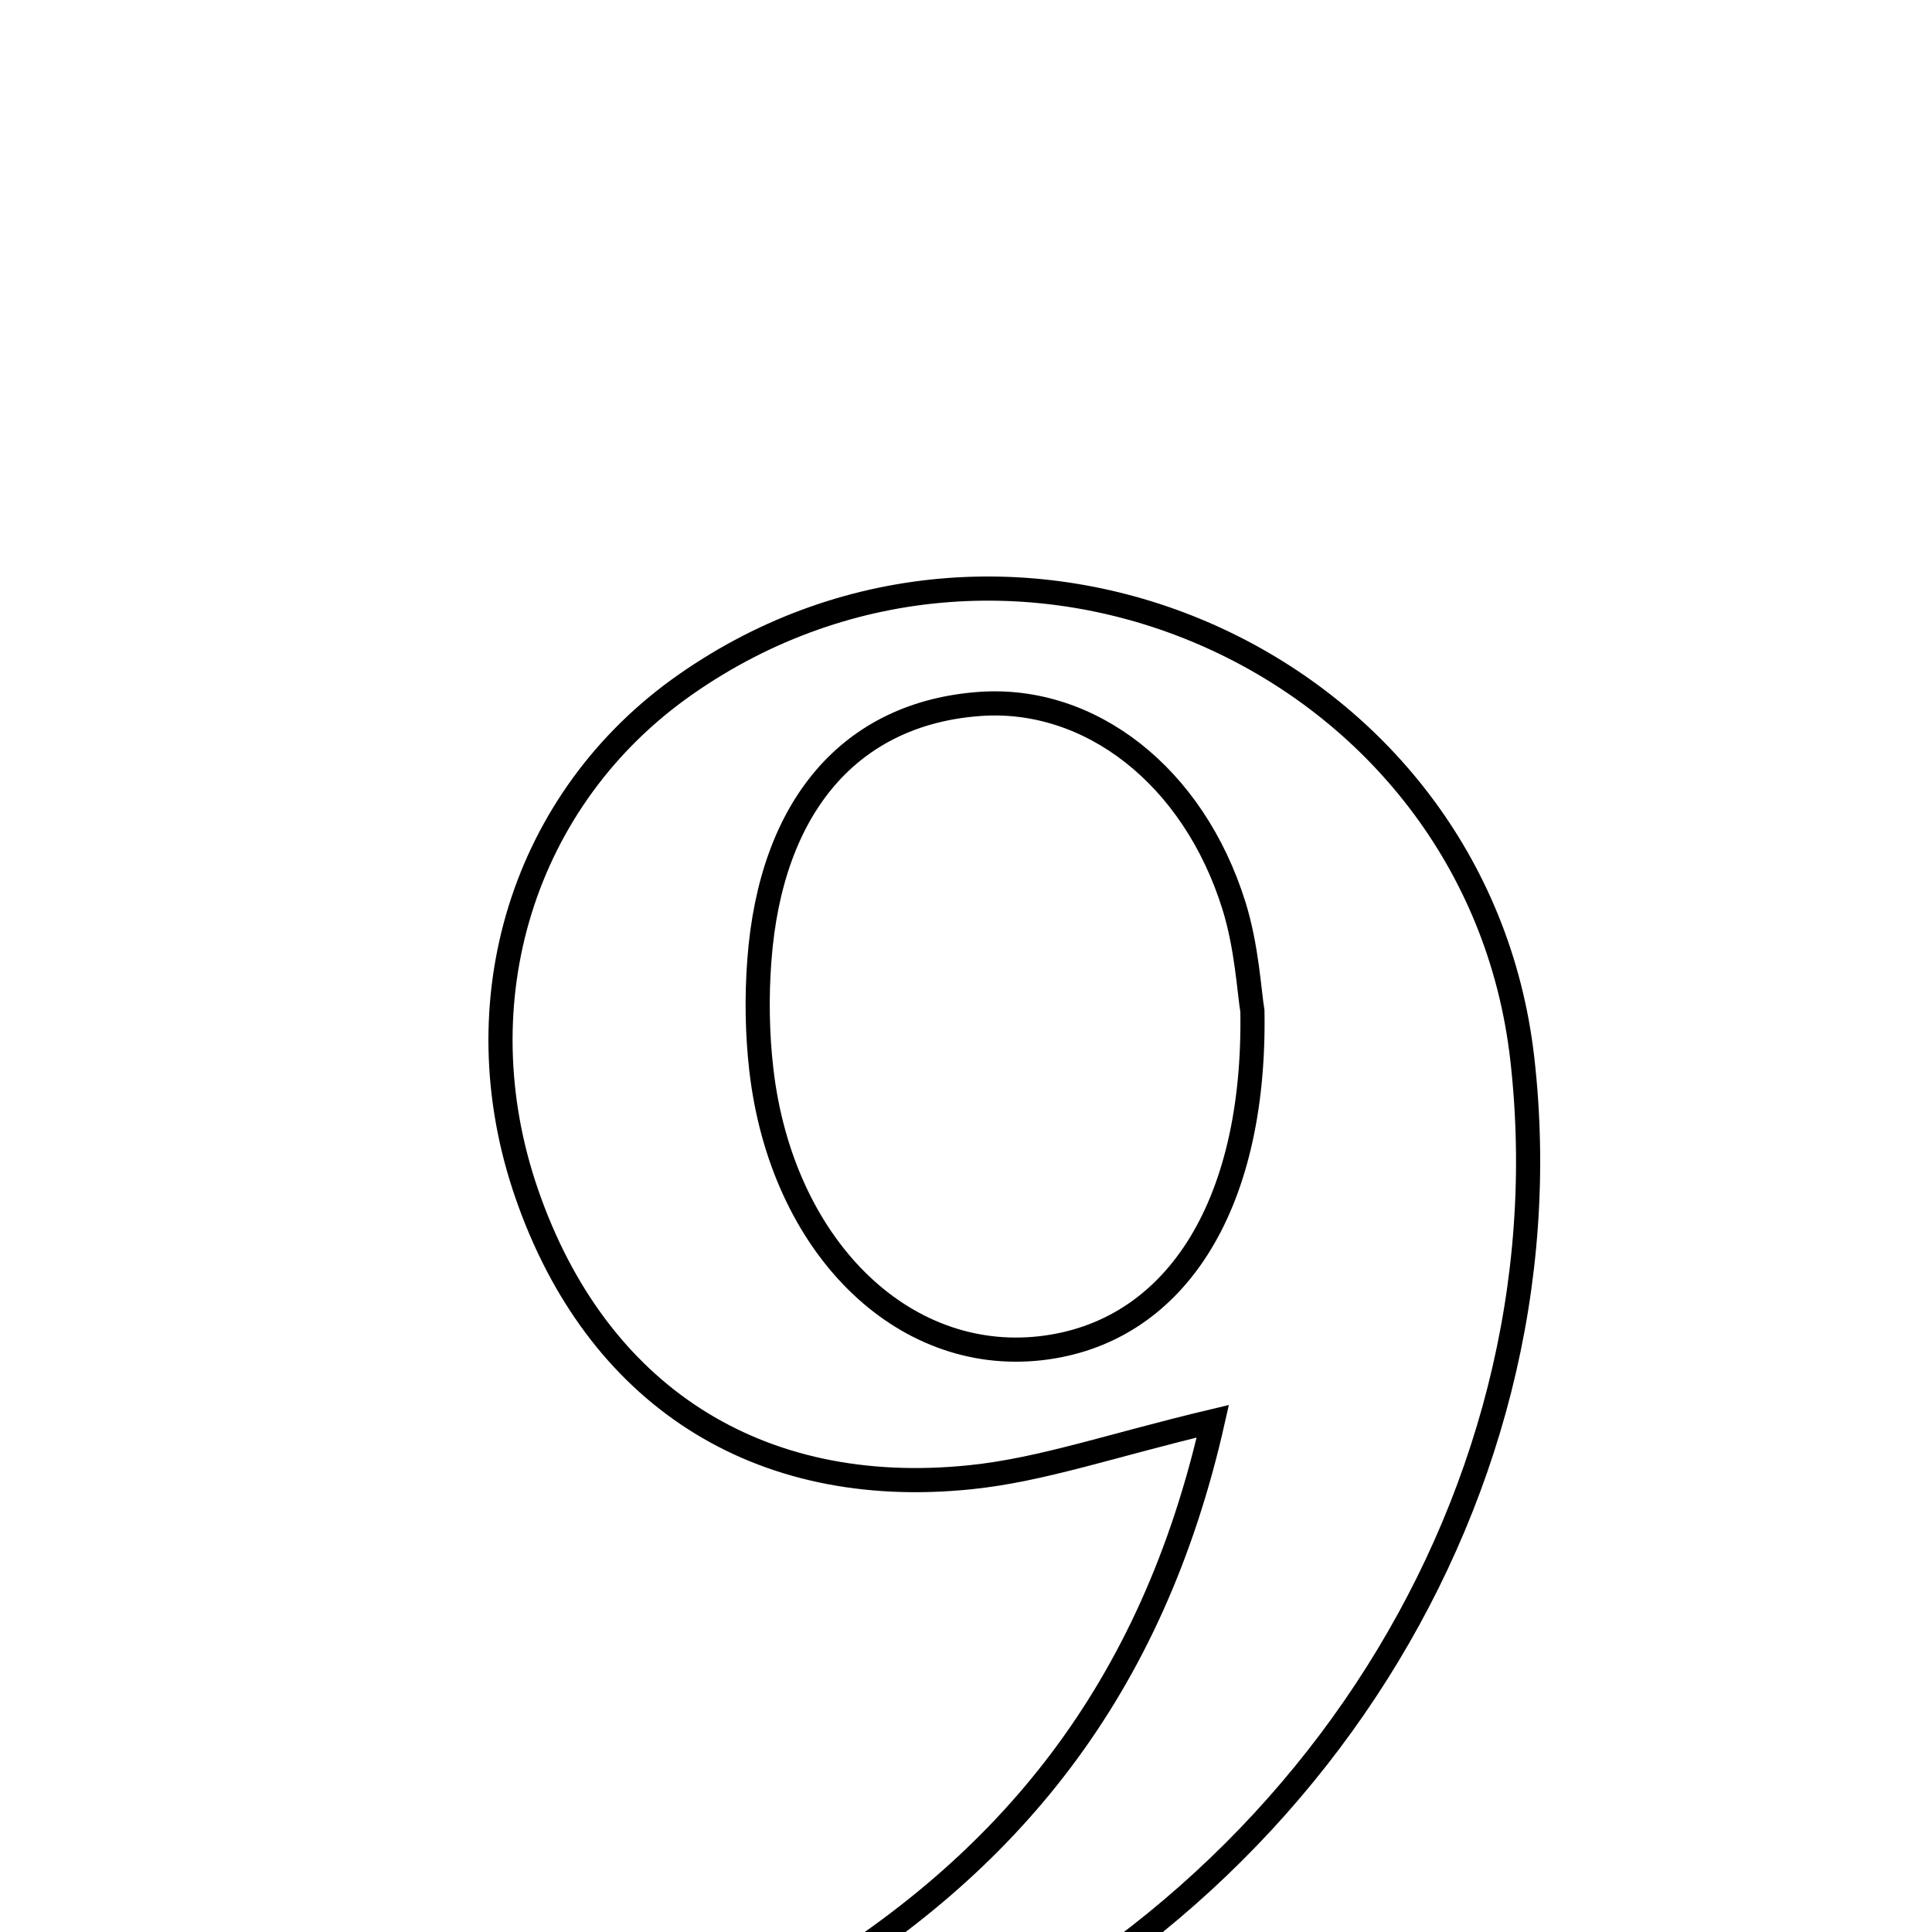 <svg xmlns="http://www.w3.org/2000/svg" viewBox="0.0 0.0 24.0 24.0" height="200px" width="200px"><path fill="none" stroke="black" stroke-width=".3" stroke-opacity="1.0"  filling="0" d="M8.514 8.504 C12.602 5.644 18.351 8.217 18.911 13.157 C19.543 18.727 15.945 24.184 10.36 26.096 C9.791 26.291 9.185 26.376 8.596 26.512 C8.481 26.332 8.365 26.152 8.25 25.972 C8.793 25.556 9.299 25.077 9.883 24.733 C12.529 23.175 14.311 20.999 15.066 17.655 C13.813 17.953 12.948 18.258 12.061 18.35 C9.398 18.627 7.404 17.318 6.544 14.83 C5.714 12.435 6.5 9.912 8.514 8.504"></path>
<path fill="none" stroke="black" stroke-width=".3" stroke-opacity="1.0"  filling="0" d="M12.166 8.745 C13.539 8.644 14.826 9.637 15.329 11.252 C15.489 11.765 15.518 12.32 15.558 12.56 C15.599 15.033 14.562 16.562 12.929 16.748 C11.202 16.945 9.712 15.473 9.458 13.292 C9.406 12.842 9.399 12.38 9.433 11.929 C9.576 10.008 10.57 8.862 12.166 8.745"></path></svg>